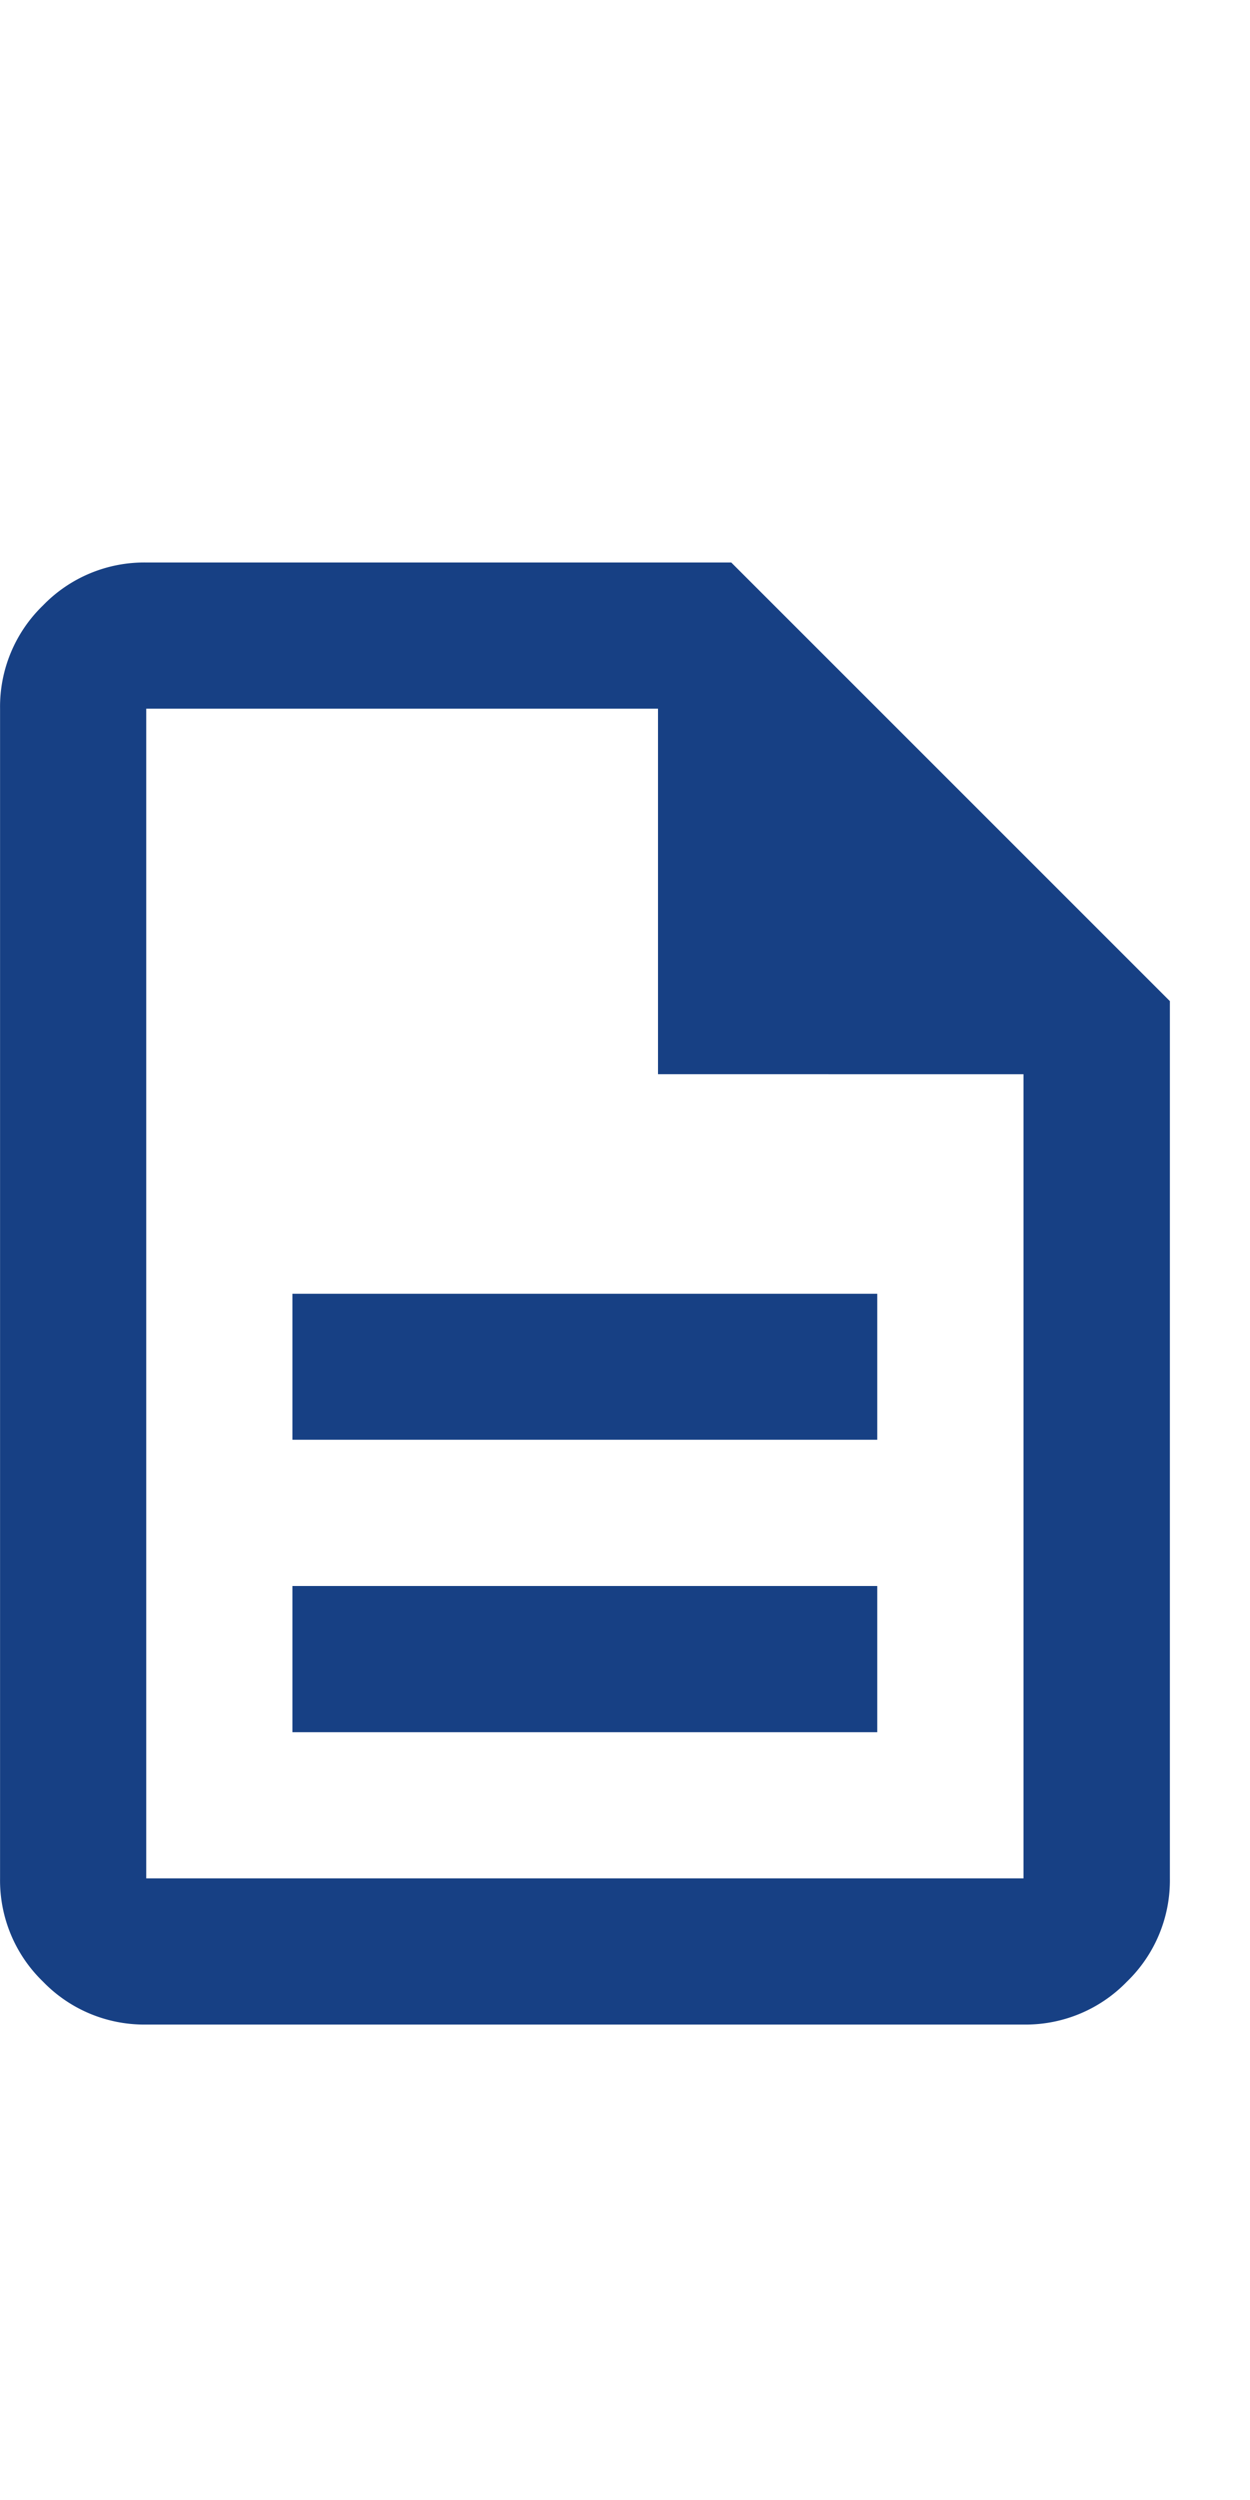 <svg xmlns="http://www.w3.org/2000/svg" width="20" height="40" viewBox="0 0 20 40">
  <g id="Group_7" data-name="Group 7" transform="translate(-945 -2515)">
    <path id="description_24dp_E8EAED_FILL0_wght400_GRAD0_opsz24" d="M164.679-861.285h9.357v-2.339h-9.357Zm0-4.679h9.357V-868.3h-9.357Zm-2.339,9.357a2.253,2.253,0,0,1-1.652-.687,2.253,2.253,0,0,1-.687-1.652v-18.715a2.253,2.253,0,0,1,.687-1.652,2.253,2.253,0,0,1,1.652-.687H171.7l7.018,7.018v14.036a2.253,2.253,0,0,1-.687,1.652,2.253,2.253,0,0,1-1.652.687Zm8.188-15.206v-5.848h-8.188v18.715h14.036v-12.866Zm-8.188-5.848v0Z" transform="translate(785 3404)" fill="#174084"/>
    <rect id="Rectangle_8" data-name="Rectangle 8" width="20" height="40" transform="translate(945 2515)" fill="none"/>
  </g>
</svg>
